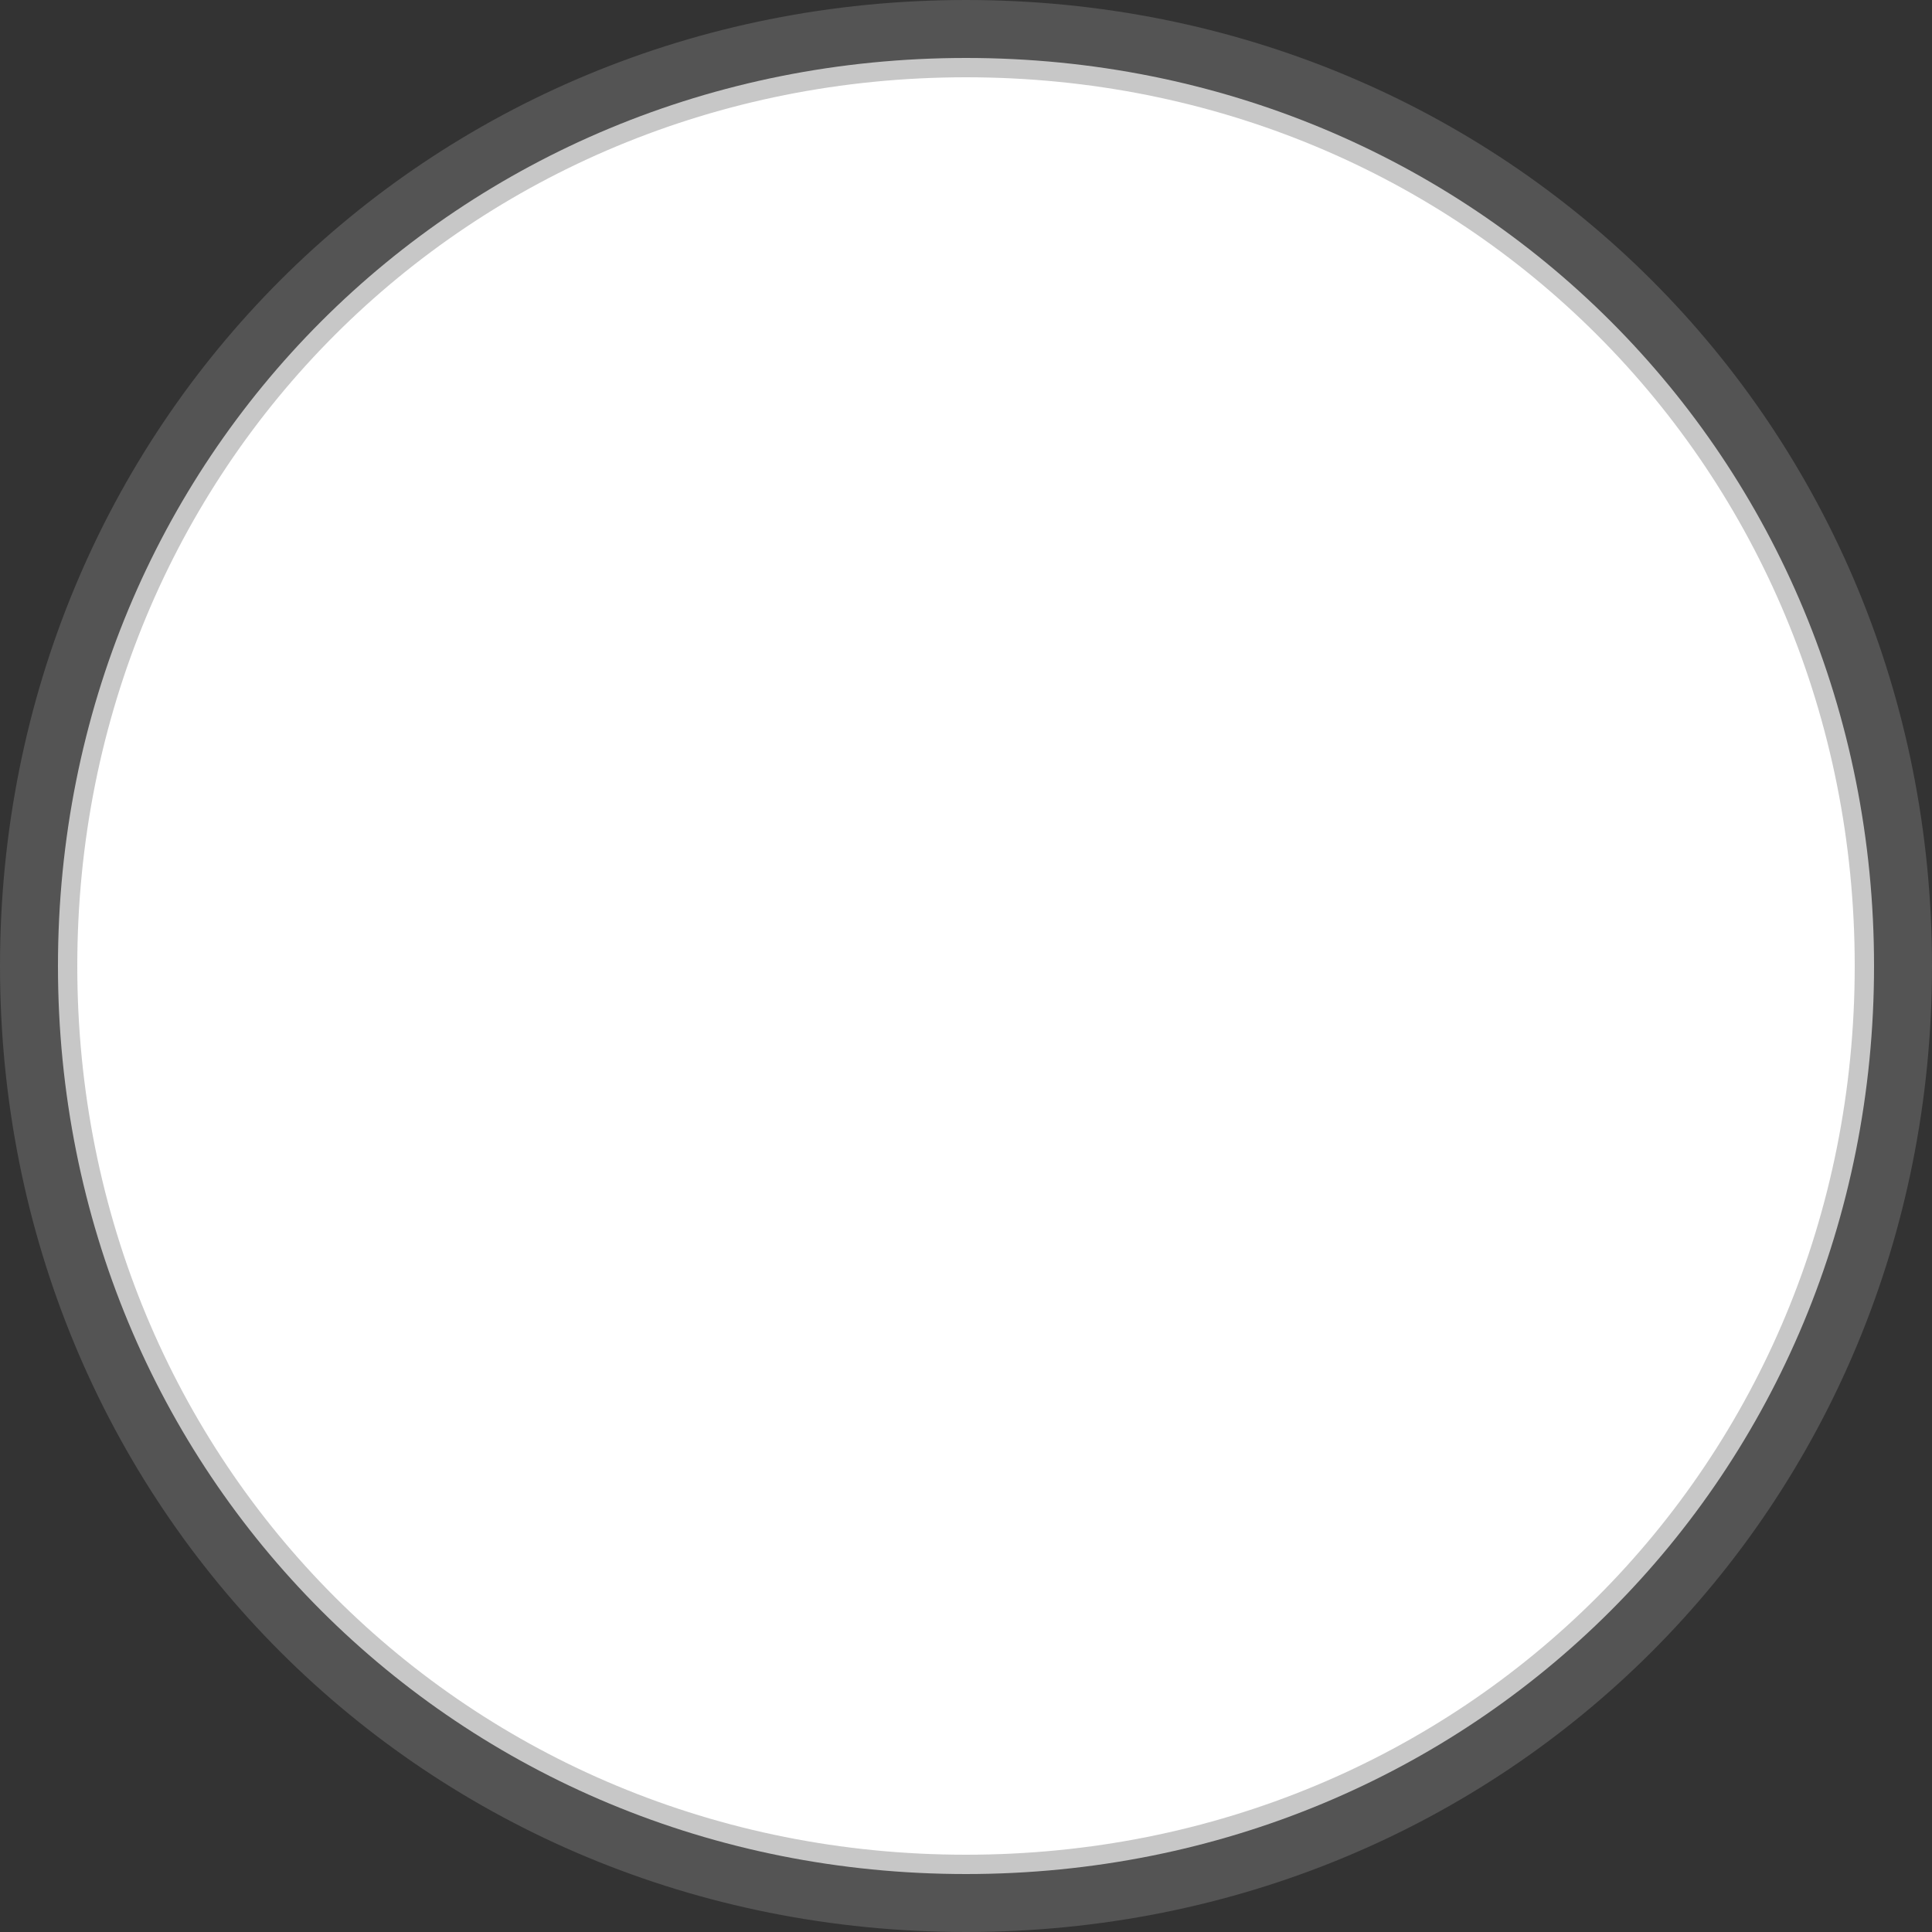 ﻿<?xml version="1.0" encoding="utf-8"?>
<svg version="1.1" xmlns:xlink="http://www.w3.org/1999/xlink" width="50px" height="50px" xmlns="http://www.w3.org/2000/svg">
  <rect width="100%" height="100%" fill="#333333" stroke="none"/>
  <g transform="matrix(1 0 0 1 -2140 -843 )">
    <path d="M 2165 844.5  C 2178.16 844.5  2188.5 854.84  2188.5 868  C 2188.5 881.16  2178.16 891.5  2165 891.5  C 2151.84 891.5  2141.5 881.16  2141.5 868  C 2141.5 854.84  2151.84 844.5  2165 844.5  Z " fill-rule="nonzero" fill="#ffffff" stroke="none" />
    <path d="M 2165 844  C 2178.44 844  2189 854.56  2189 868  C 2189 881.44  2178.44 892  2165 892  C 2151.56 892  2141 881.44  2141 868  C 2141 854.56  2151.56 844  2165 844  Z " stroke-width="2" stroke="#7f7f7f" fill="none" stroke-opacity="0.435" />
  </g>
</svg>